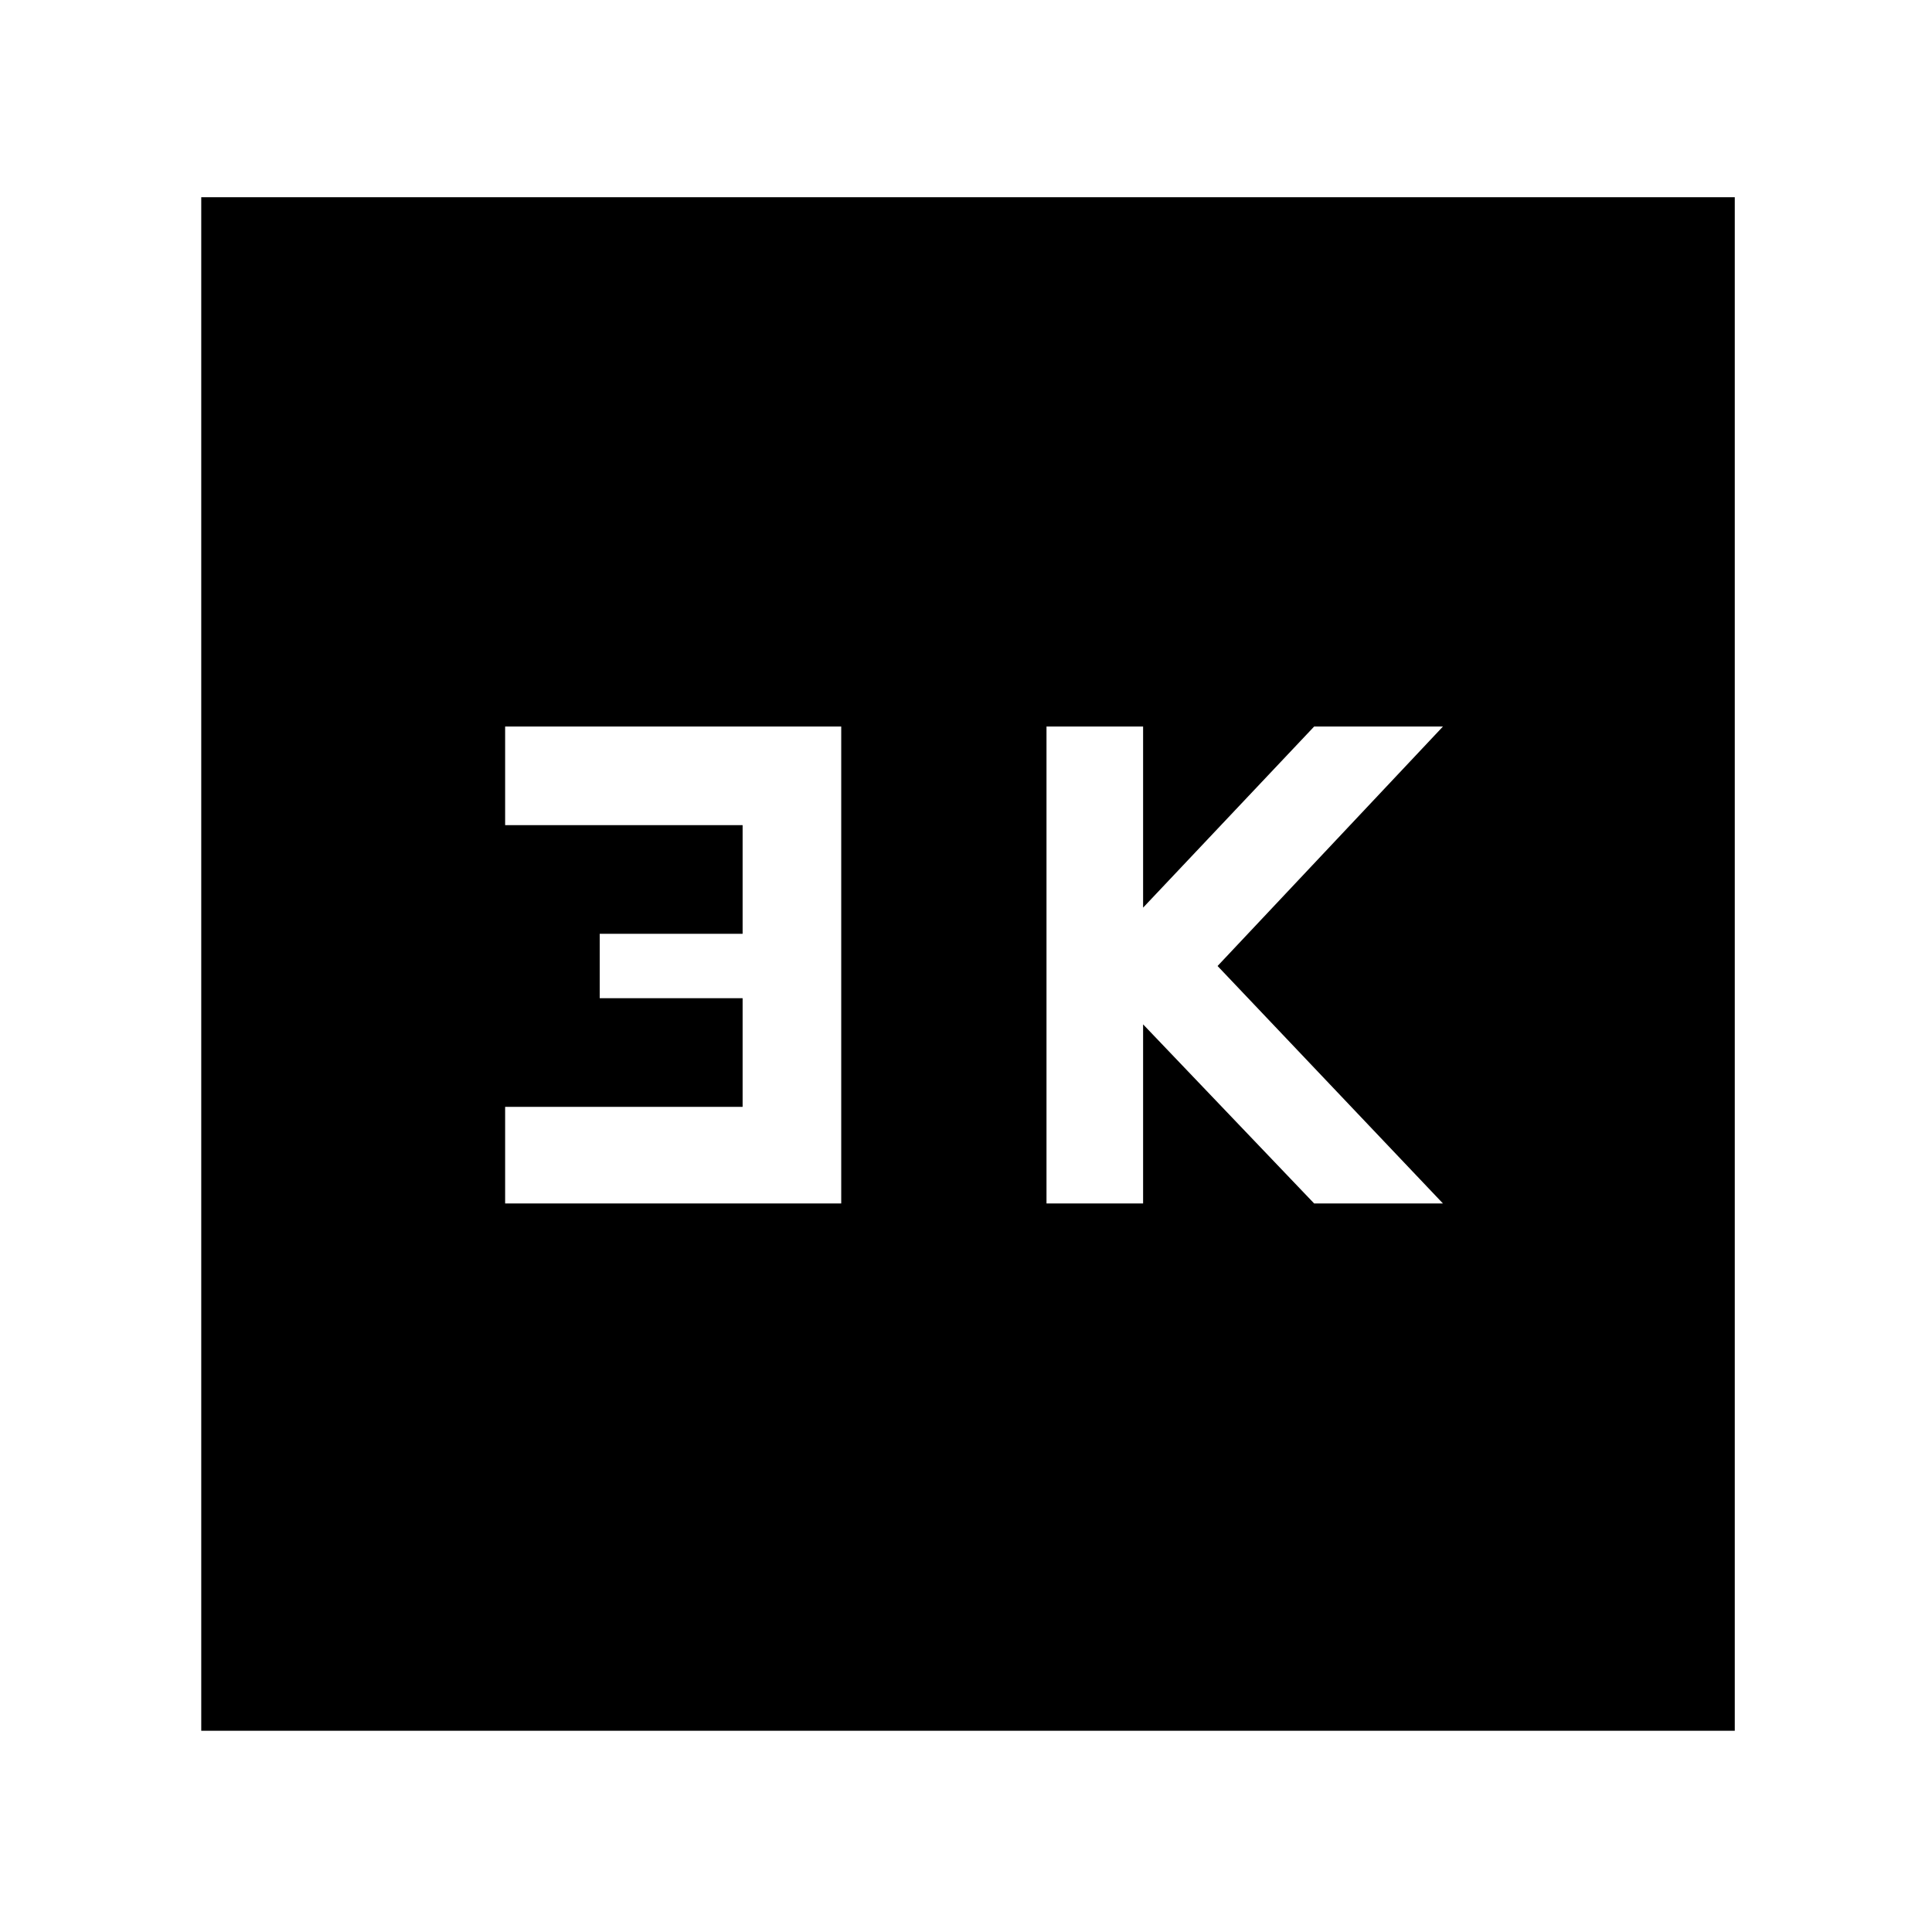 <svg xmlns="http://www.w3.org/2000/svg" height="48" width="48"><path d="M26 29.9H28.4V25.45L32.65 29.9H35.85L30.25 24L35.85 18.05H32.65L28.4 22.55V18.05H26ZM12.55 29.9H20.9V18.05H12.55V20.5H18.45V23.2H14.9V24.8H18.45V27.5H12.55ZM5 43V4.9H43.1V43Z"/></svg>